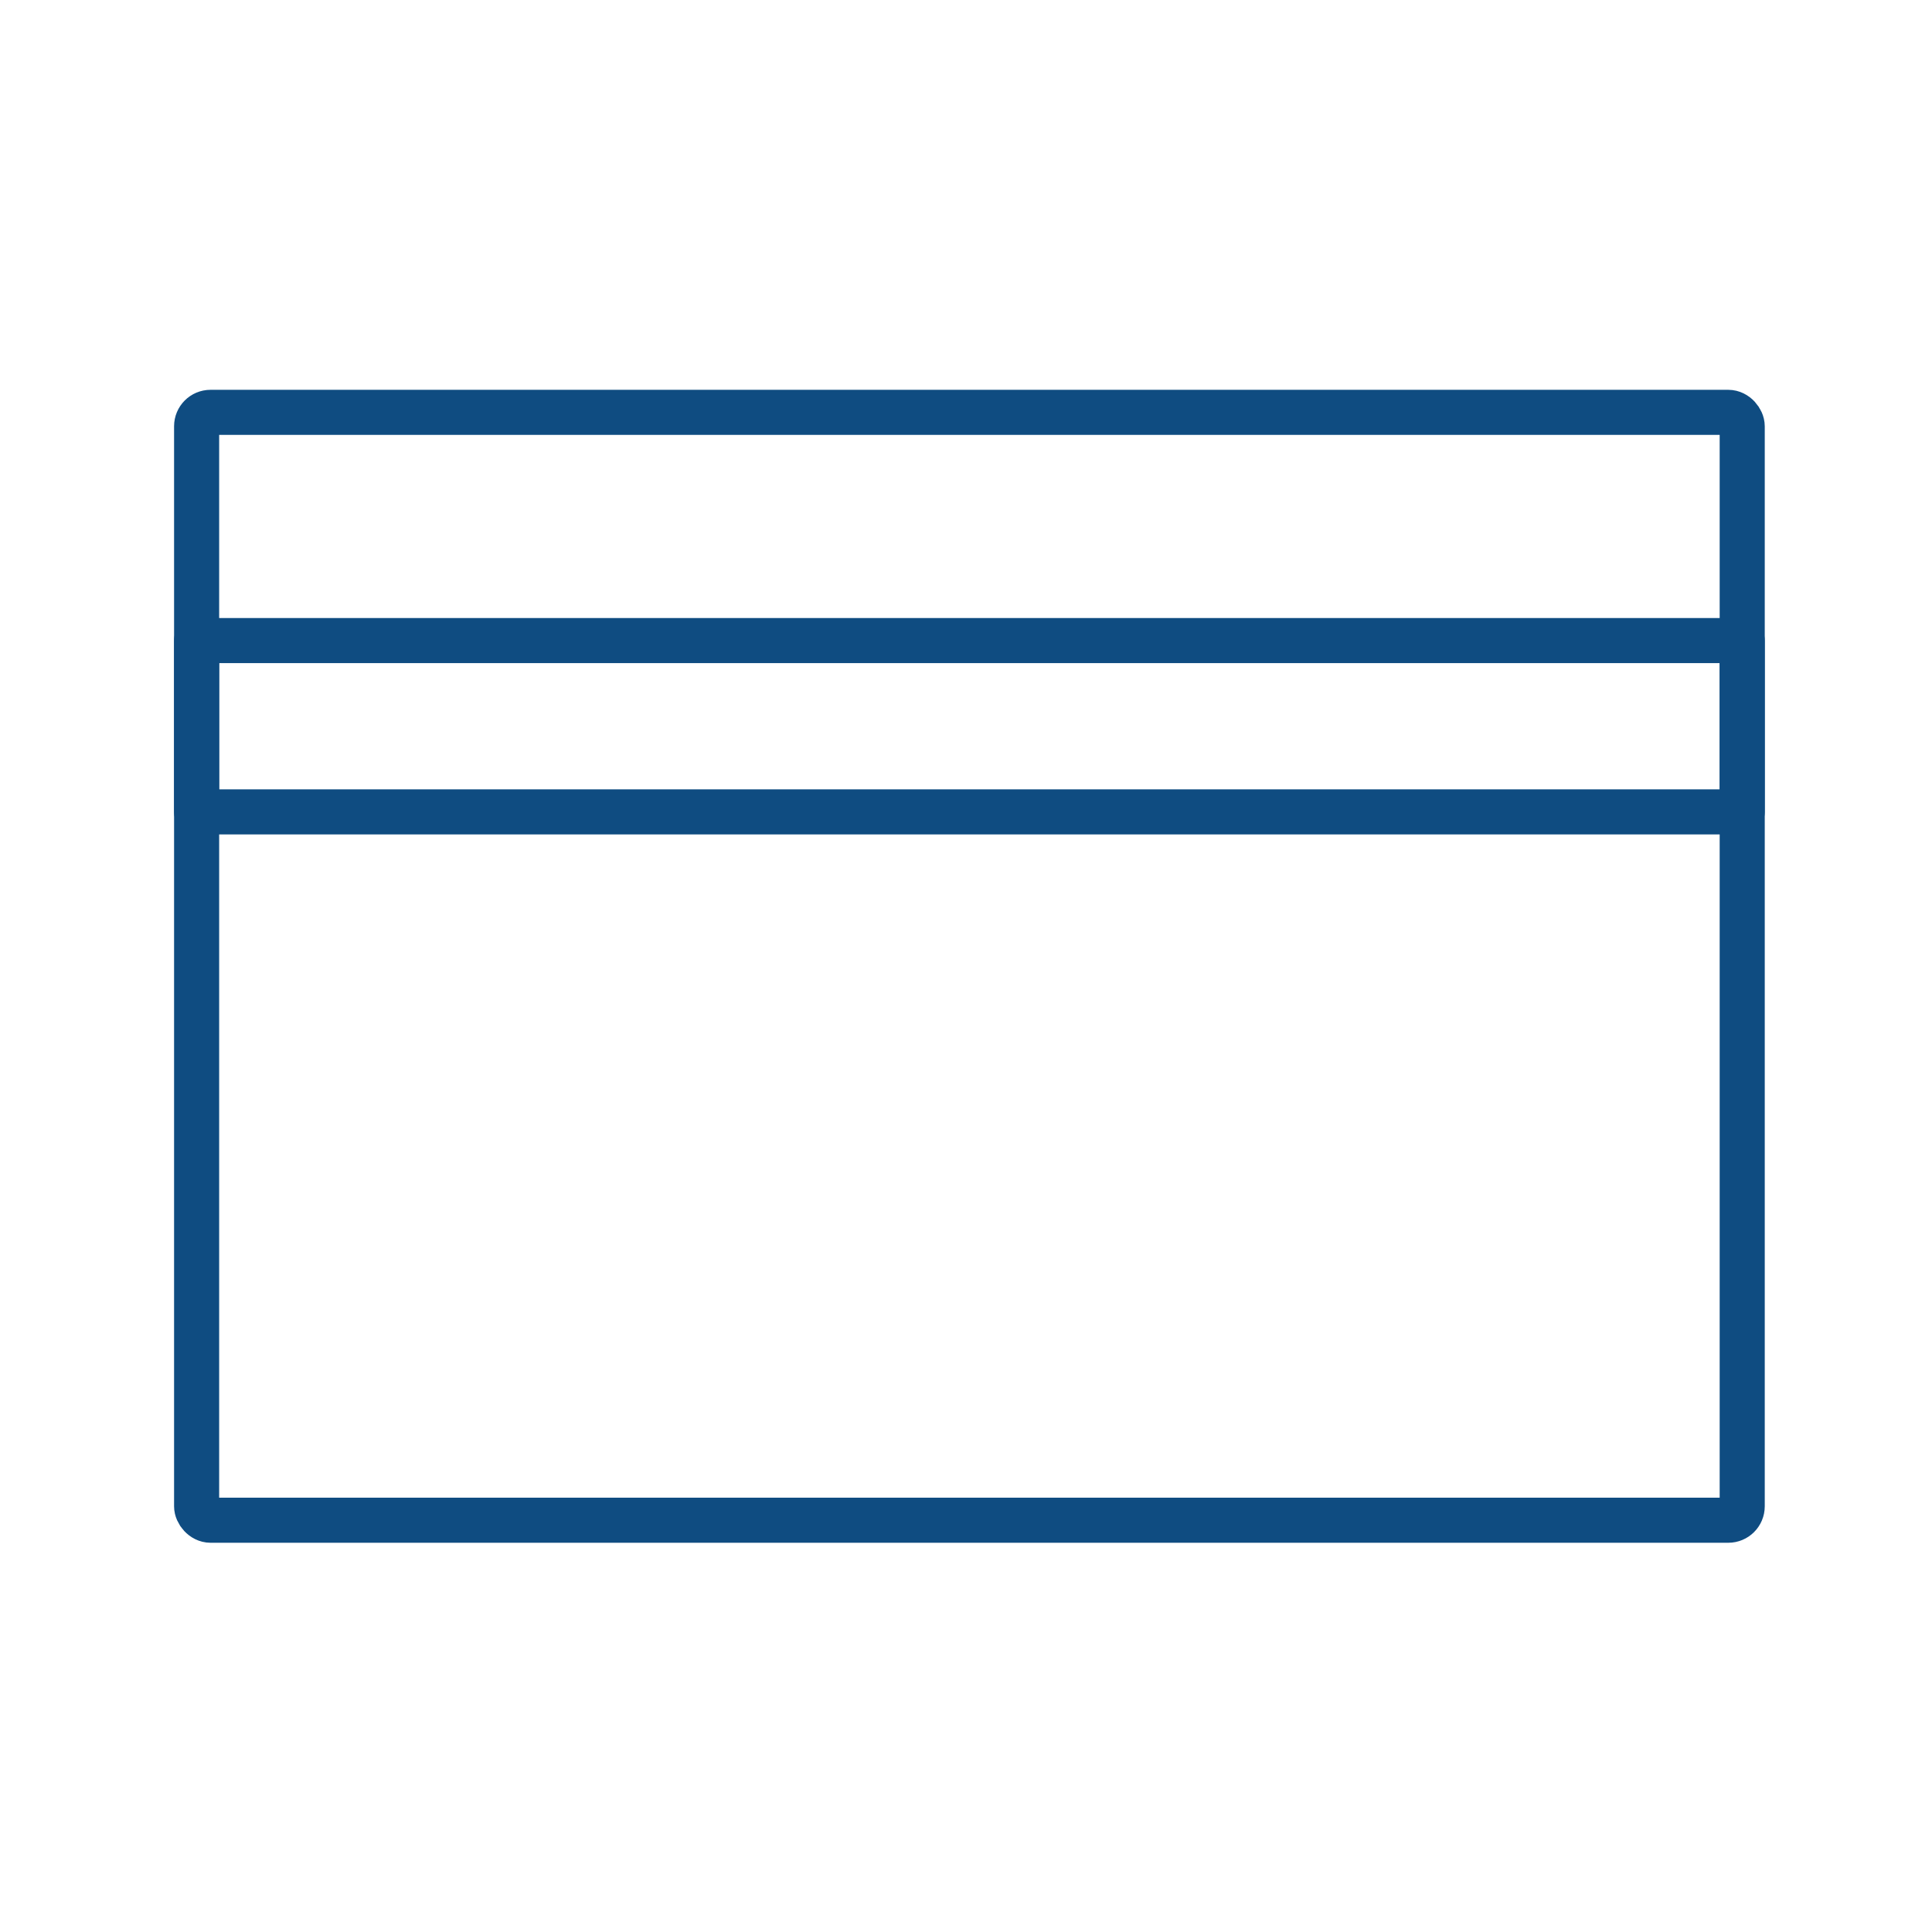 <svg id="Layer_1" data-name="Layer 1" xmlns="http://www.w3.org/2000/svg" xmlns:xlink="http://www.w3.org/1999/xlink" viewBox="0 0 300 300"><defs><style>.cls-1,.cls-3{fill:none;}.cls-1{clip-rule:evenodd;}.cls-2{clip-path:url(#clip-path);}.cls-3{stroke:#0f4c81;stroke-linecap:round;stroke-linejoin:round;stroke-width:7px;}</style><clipPath id="clip-path"><polygon class="cls-1" points="-1895 244.16 -1706.67 244.16 -1706.9 243.71 -1645 243.71 -1706.57 120.57 -1737.52 182.47 -1800.84 55.84 -1895 244.16"/></clipPath></defs><title>creditcard</title><g id="_Group_" data-name="&lt;Group&gt;"><rect class="cls-3" x="30.53" y="64.03" width="240" height="172.03" rx="2.16" ry="2.16"/></g><rect id="_Rectangle_" data-name="&lt;Rectangle&gt;" class="cls-3" x="30.53" y="99.47" width="240" height="26.6"/></svg>